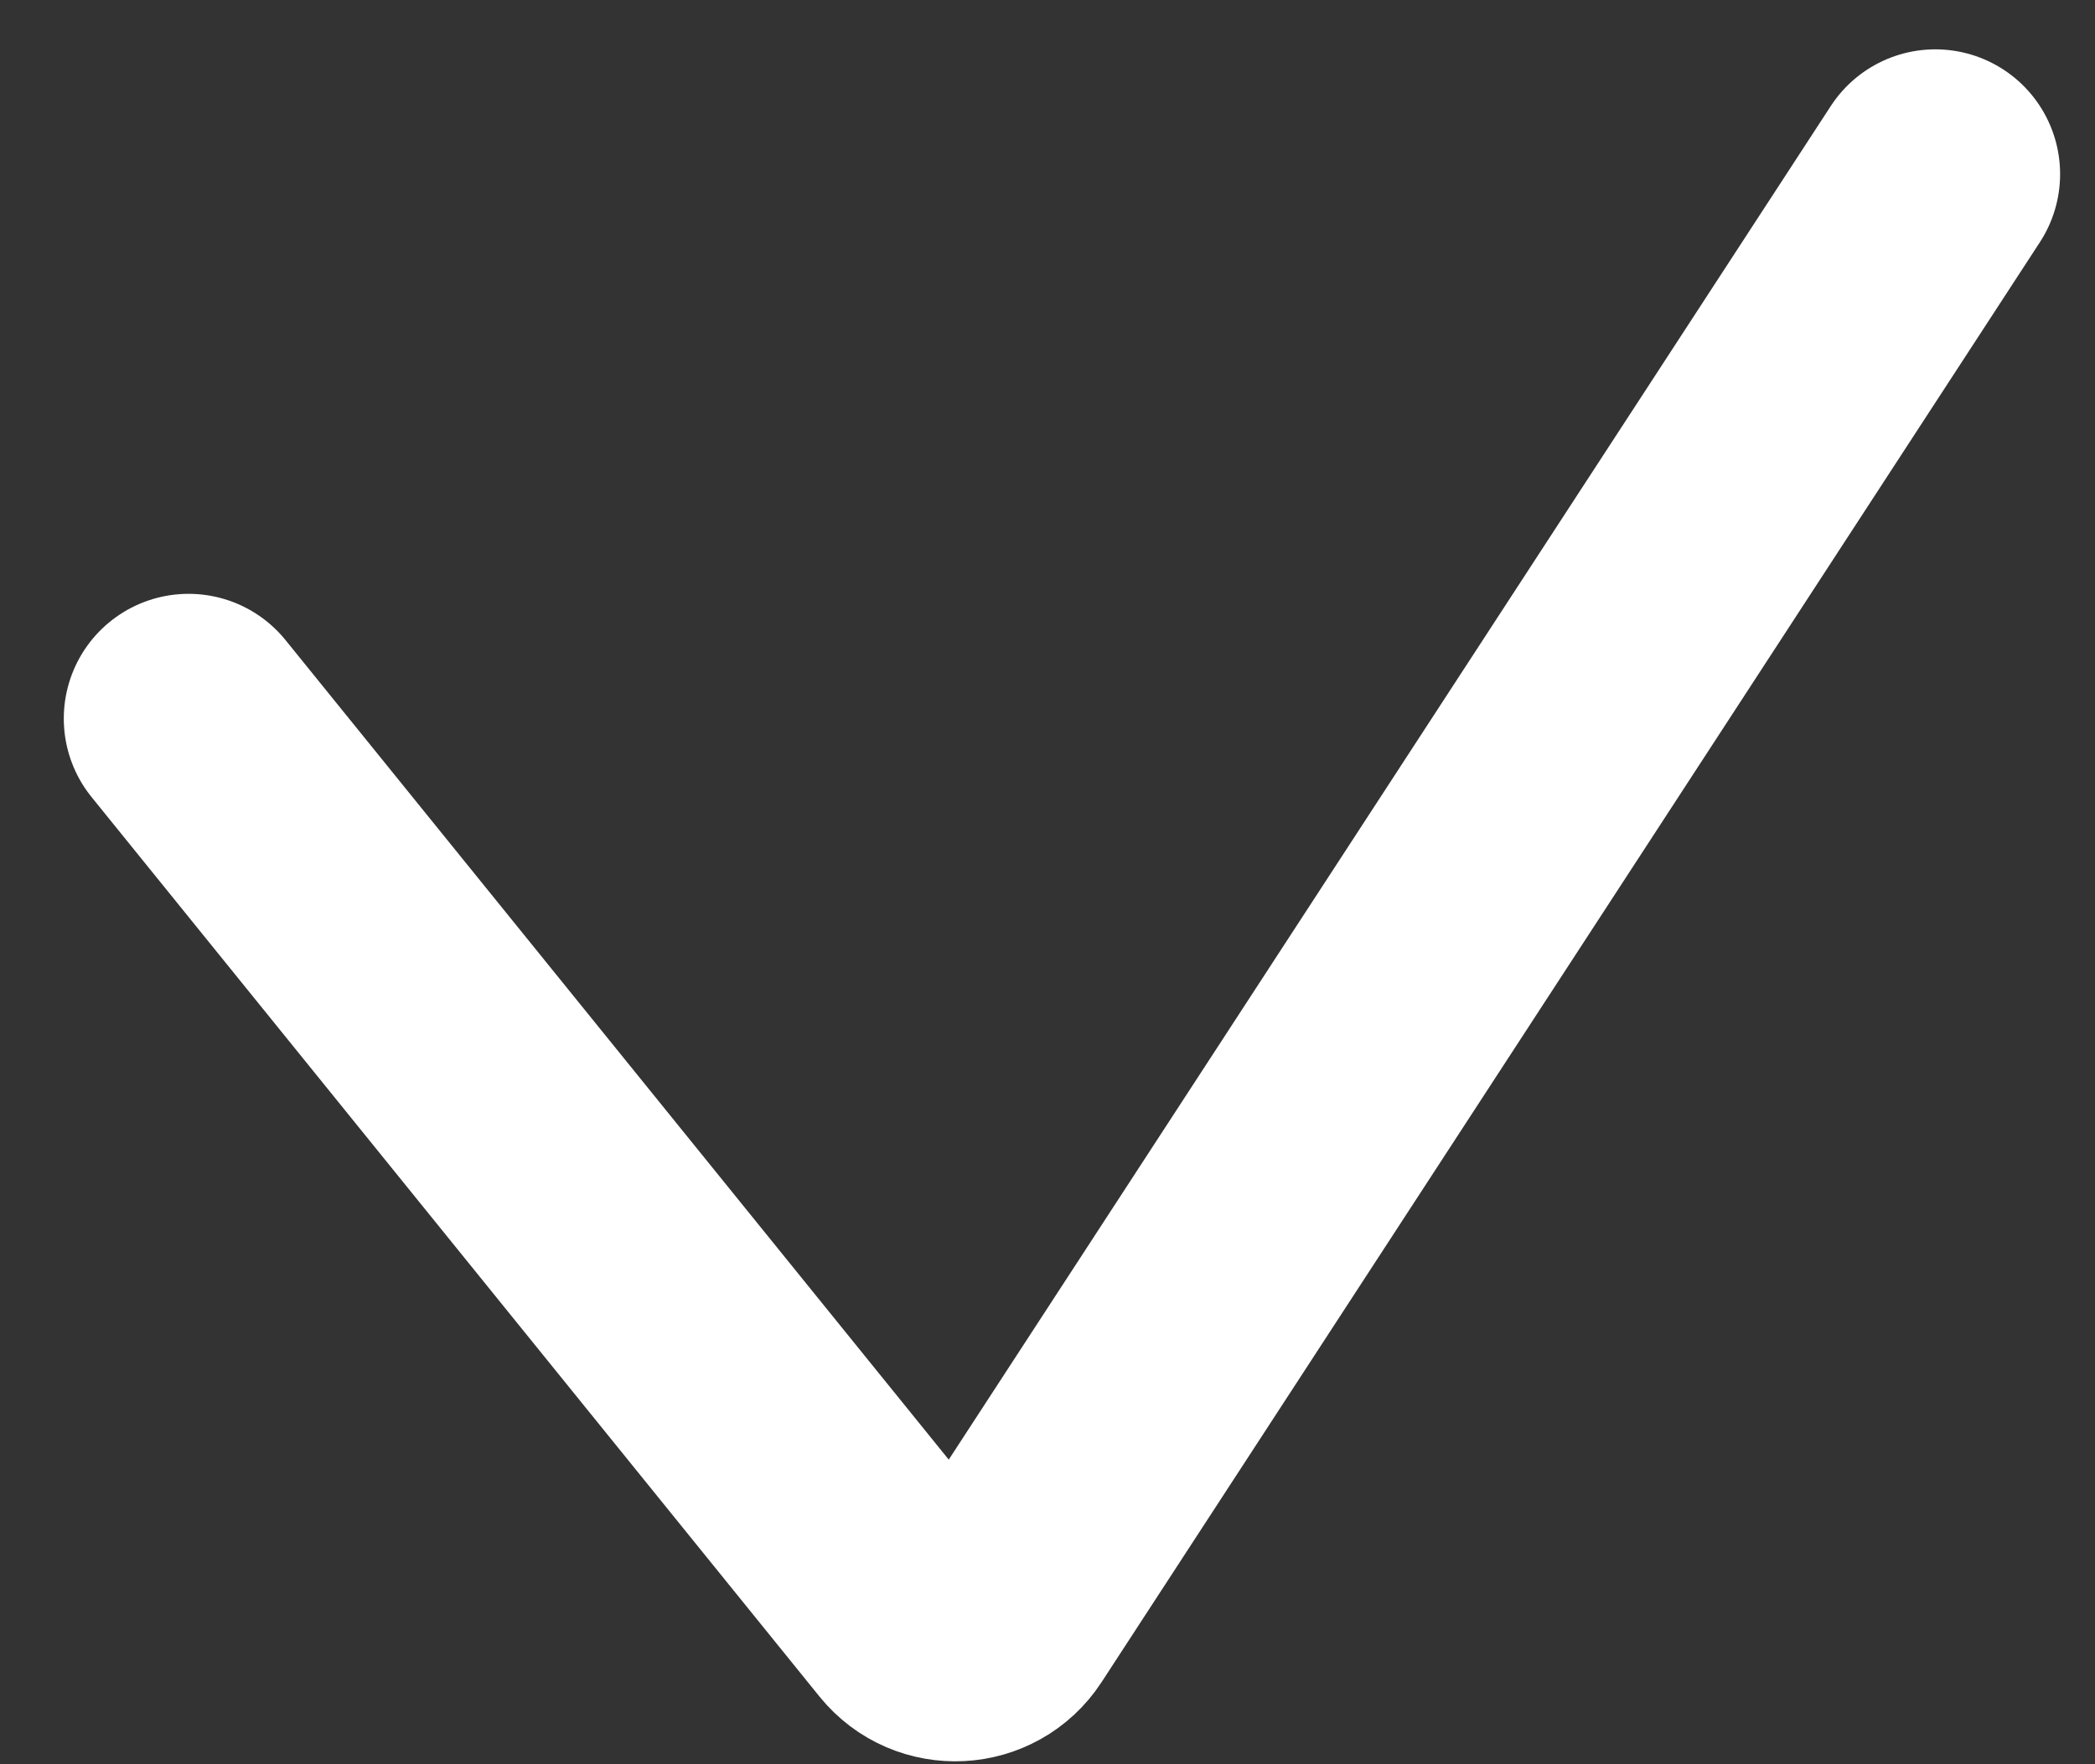 <svg width="19" height="16" viewBox="0 0 19 16" fill="none" xmlns="http://www.w3.org/2000/svg">
<rect x="0" y="0" width="19" height="16" fill="#333333" stroke="none"/>
<path d="M1.71 6.517L8.312 14.675C8.505 14.913 8.876 14.894 9.043 14.637L17.552 1.579" stroke="white" stroke-width="2.263" stroke-linecap="round"/>
</svg>
